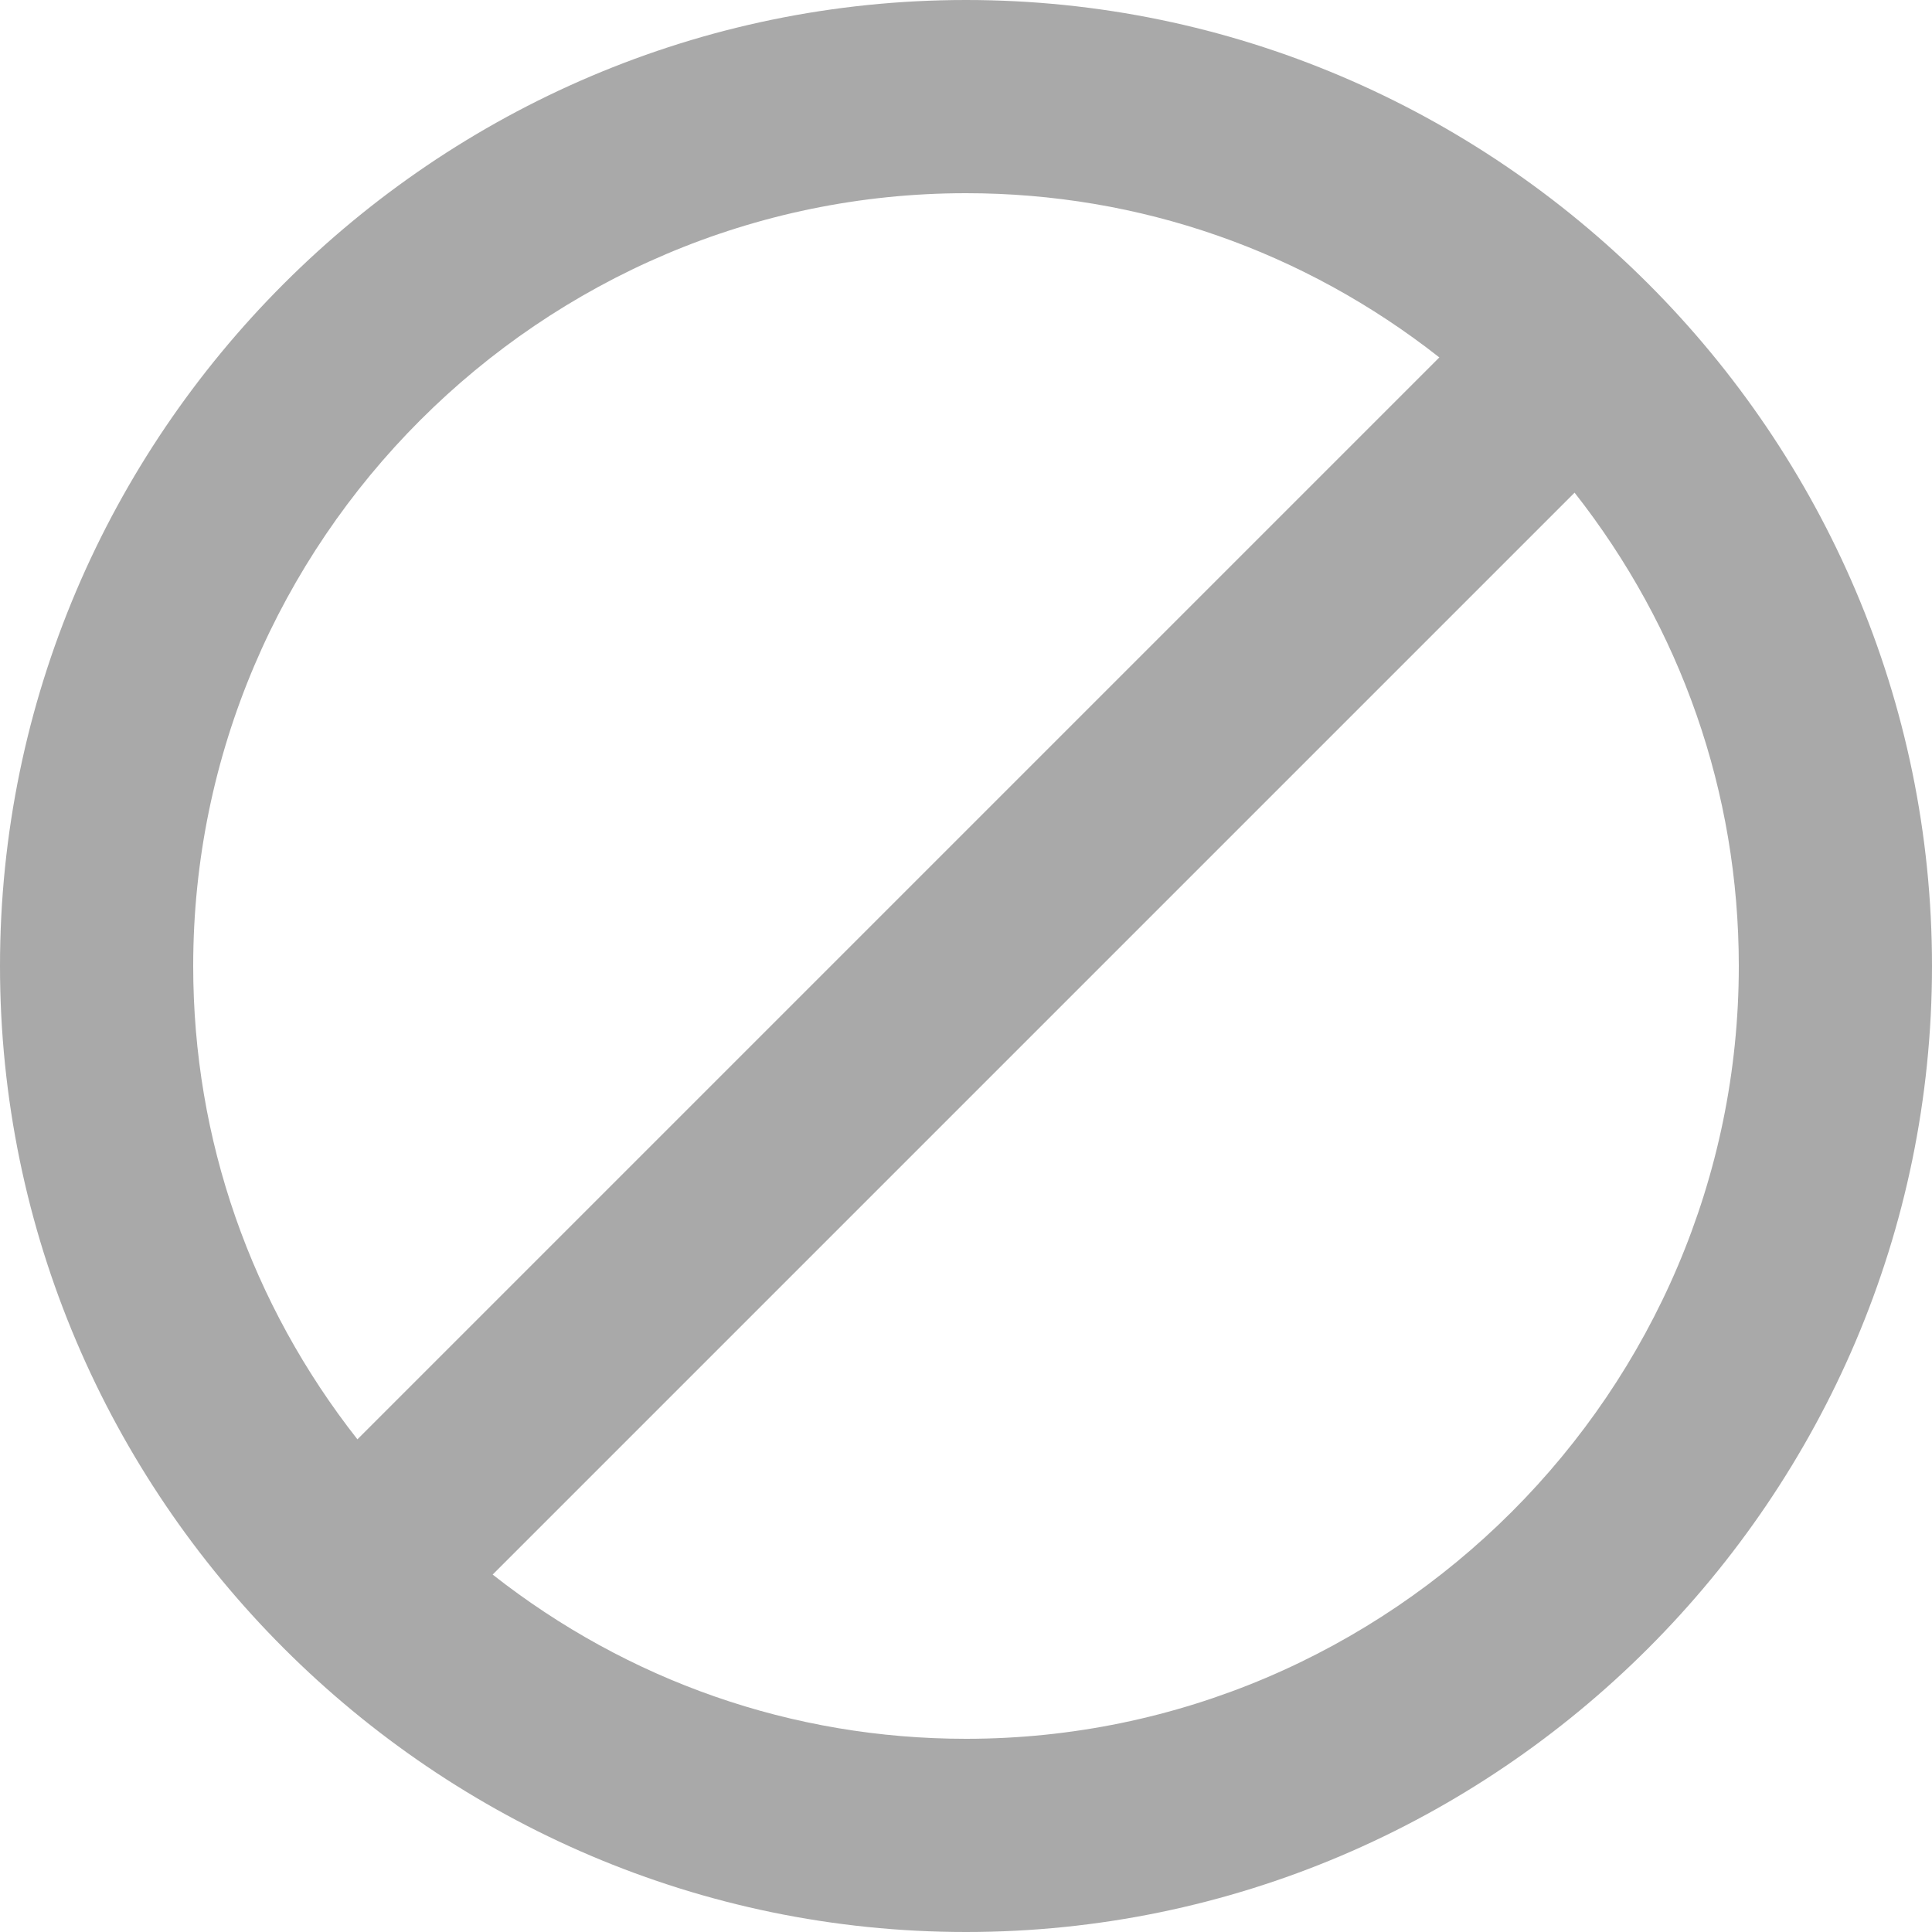 <svg width="20" height="20" viewBox="0 0 20 20" fill="none" xmlns="http://www.w3.org/2000/svg">
<path fill-rule="evenodd" clip-rule="evenodd" d="M10 0C4.5 0 0 4.5 0 10C0 15.5 4.5 20 10 20C15.5 20 20 15.5 20 10C20 4.5 15.5 0 10 0ZM2 10C2 5.6 5.6 2 10 2C11.8 2 13.5 2.6 14.9 3.7L3.7 14.9C2.6 13.5 2 11.8 2 10ZM10 18C8.2 18 6.5 17.4 5.1 16.3L16.3 5.1C17.4 6.5 18 8.2 18 10C18 14.4 14.4 18 10 18Z" fill="#A9A9A9"/>
</svg>
